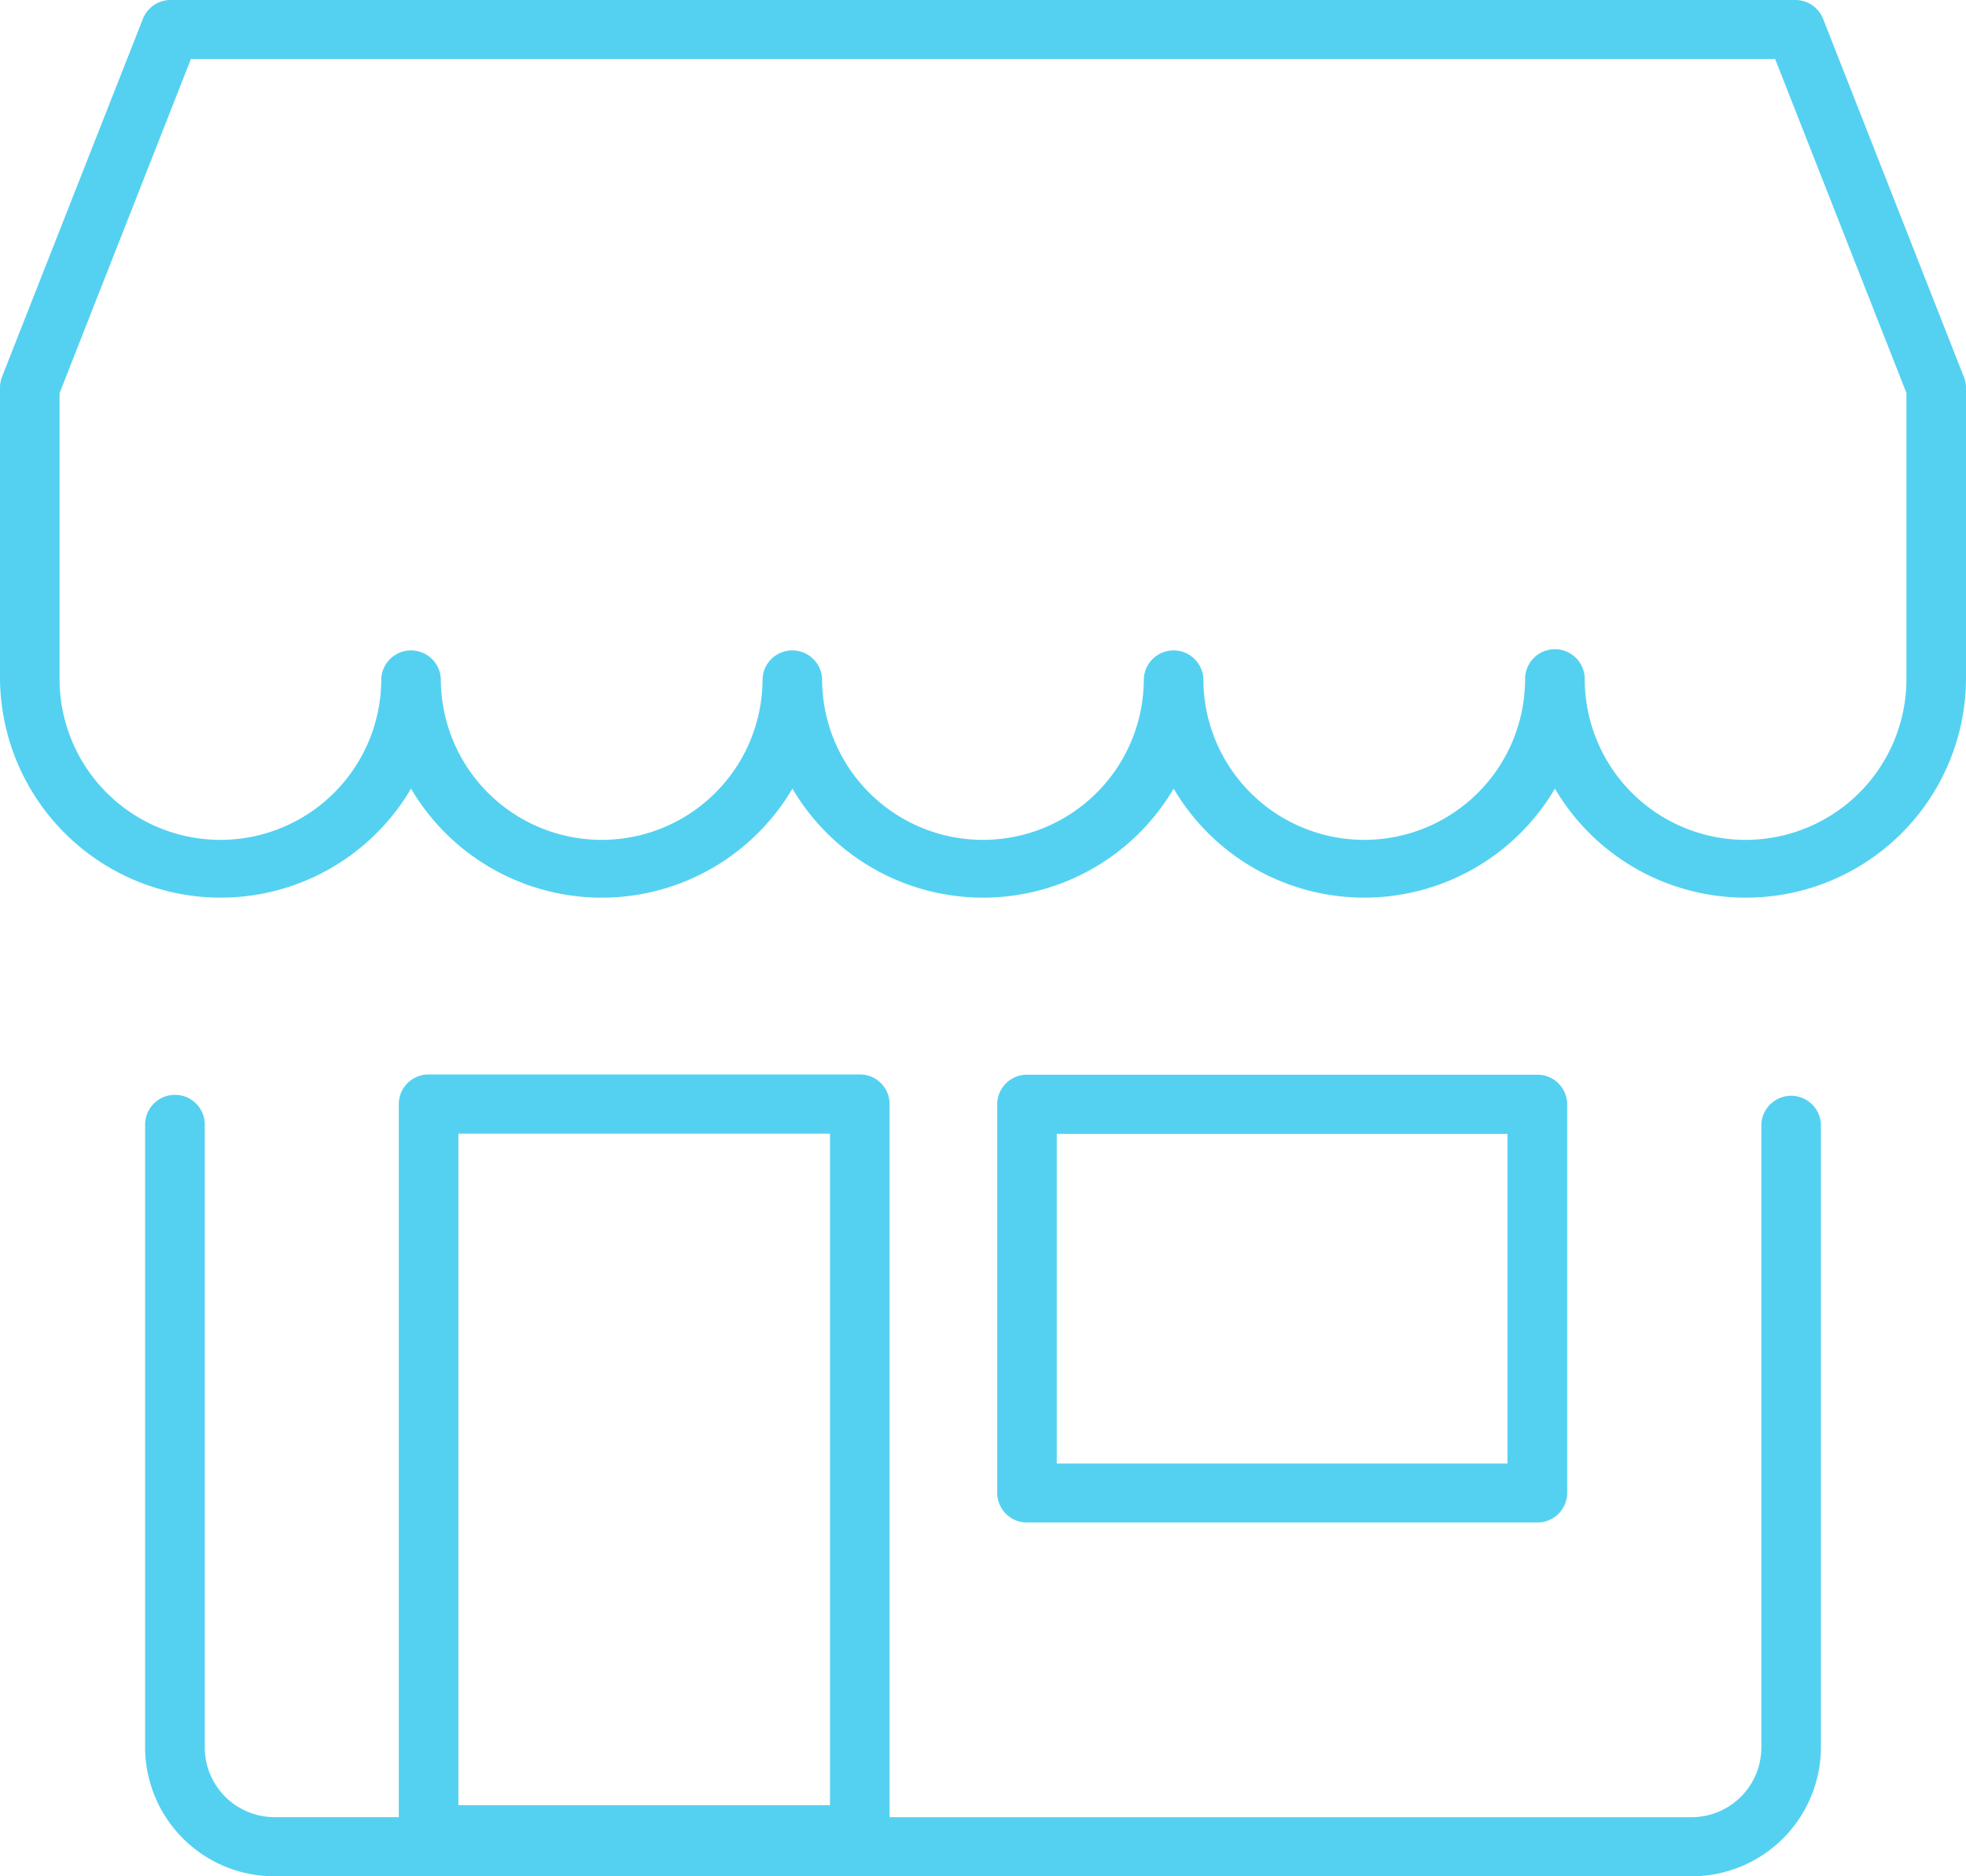 <svg xmlns="http://www.w3.org/2000/svg" width="44" height="42" viewBox="0 0 44 42">
  <defs>
    <style>
      .cls-1 {
        fill: #54d1f1;
        fill-rule: evenodd;
      }
    </style>
  </defs>
  <path id="Forma_1" data-name="Forma 1" class="cls-1" d="M39.067,20.093A4.945,4.945,0,0,1,34.8,17.653a4.95,4.95,0,0,1-8.533,0,4.949,4.949,0,0,1-8.532,0,4.952,4.952,0,0,1-8.536,0A4.939,4.939,0,0,1,0,15.2V8.676A0.678,0.678,0,0,1,.045,8.435L3.2,0.417A0.667,0.667,0,0,1,3.817,0H40.181A0.667,0.667,0,0,1,40.8.417l3.151,8.018A0.653,0.653,0,0,1,44,8.676V15.2A4.921,4.921,0,0,1,39.067,20.093ZM42.668,8.8l-2.94-7.48H4.273L1.333,8.8v6.4a3.6,3.6,0,0,0,7.2,0,0.667,0.667,0,0,1,1.333,0,3.6,3.6,0,0,0,7.2,0,0.667,0.667,0,0,1,1.333,0,3.6,3.6,0,0,0,7.2,0,0.667,0.667,0,0,1,1.333,0,3.6,3.6,0,0,0,7.2,0,0.667,0.667,0,0,1,1.335,0,3.6,3.6,0,0,0,7.2,0V8.8ZM22.985,34.081a0.665,0.665,0,0,1-.667-0.662v-8.7a0.665,0.665,0,0,1,.667-0.662H34.407a0.665,0.665,0,0,1,.667.662v8.7a0.665,0.665,0,0,1-.667.662H22.985Zm10.753-8.7H23.651v7.38H33.739v-7.38ZM3.916,24.508a0.665,0.665,0,0,1,.667.662V39.122a1.561,1.561,0,0,0,1.565,1.554H8.925V24.713a0.665,0.665,0,0,1,.667-0.662h9.651a0.665,0.665,0,0,1,.667.662V40.677H37.853a1.562,1.562,0,0,0,1.567-1.554V25.17a0.667,0.667,0,0,1,1.333,0V39.122A2.894,2.894,0,0,1,37.853,42H6.148a2.892,2.892,0,0,1-2.9-2.879V25.17A0.665,0.665,0,0,1,3.916,24.508Zm6.343,15.9h8.317V25.376H10.259V40.411Z"/>
</svg>
